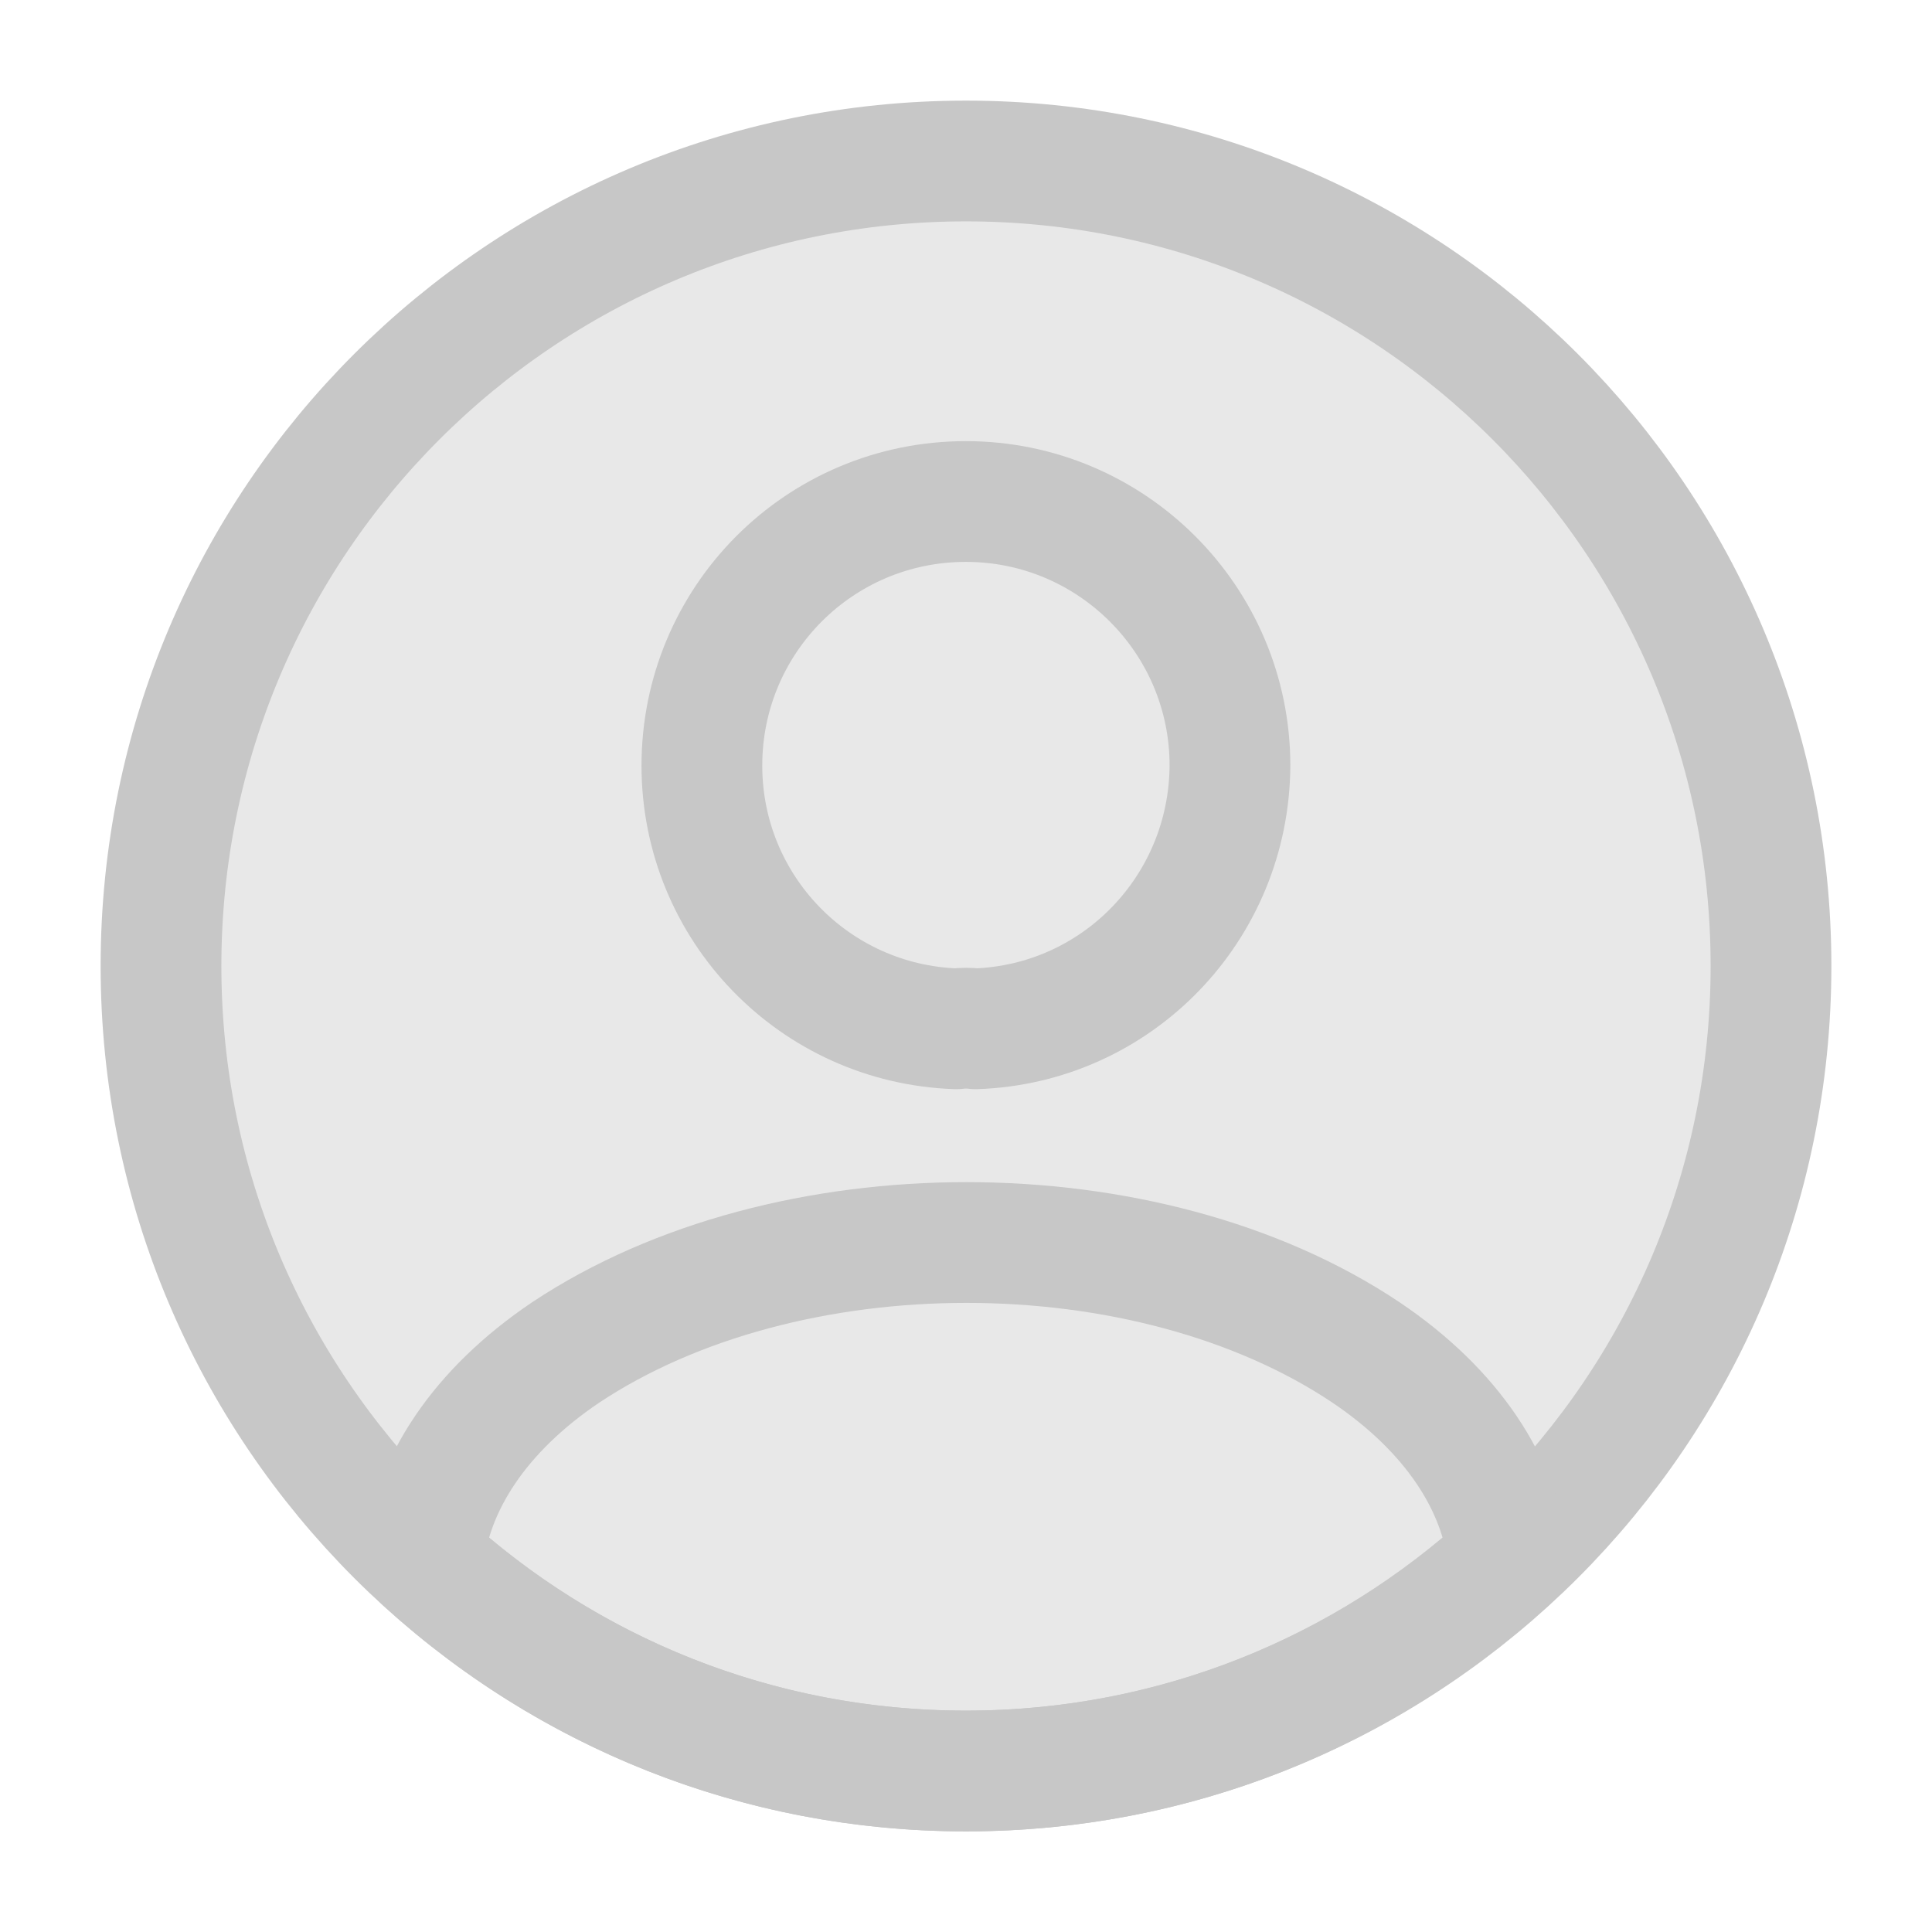 <svg width="24" height="24" viewBox="0 0 24 24" fill="none" xmlns="http://www.w3.org/2000/svg">
<path d="M12 22C17.523 22 22 17.523 22 12C22 6.477 17.523 2 12 2C6.477 2 2 6.477 2 12C2 17.523 6.477 22 12 22Z" fill="#E8E8E8" stroke="#C7C7C7" stroke-width="1.5" stroke-linecap="round" stroke-linejoin="round"/>
<path d="M12.119 12.78C12.049 12.77 11.959 12.77 11.879 12.78C10.119 12.72 8.719 11.28 8.719 9.51C8.719 7.7 10.179 6.23 11.999 6.23C13.809 6.23 15.279 7.7 15.279 9.51C15.269 11.28 13.879 12.72 12.119 12.78Z" stroke="#C7C7C7" stroke-width="1.5" stroke-linecap="round" stroke-linejoin="round"/>
<path d="M18.738 19.38C16.958 21.01 14.598 22 11.998 22C9.398 22 7.038 21.01 5.258 19.38C5.358 18.44 5.958 17.52 7.028 16.8C9.768 14.98 14.248 14.98 16.968 16.8C18.038 17.52 18.638 18.44 18.738 19.38Z" stroke="#C7C7C7" stroke-width="1.5" stroke-linecap="round" stroke-linejoin="round"/>
</svg>
